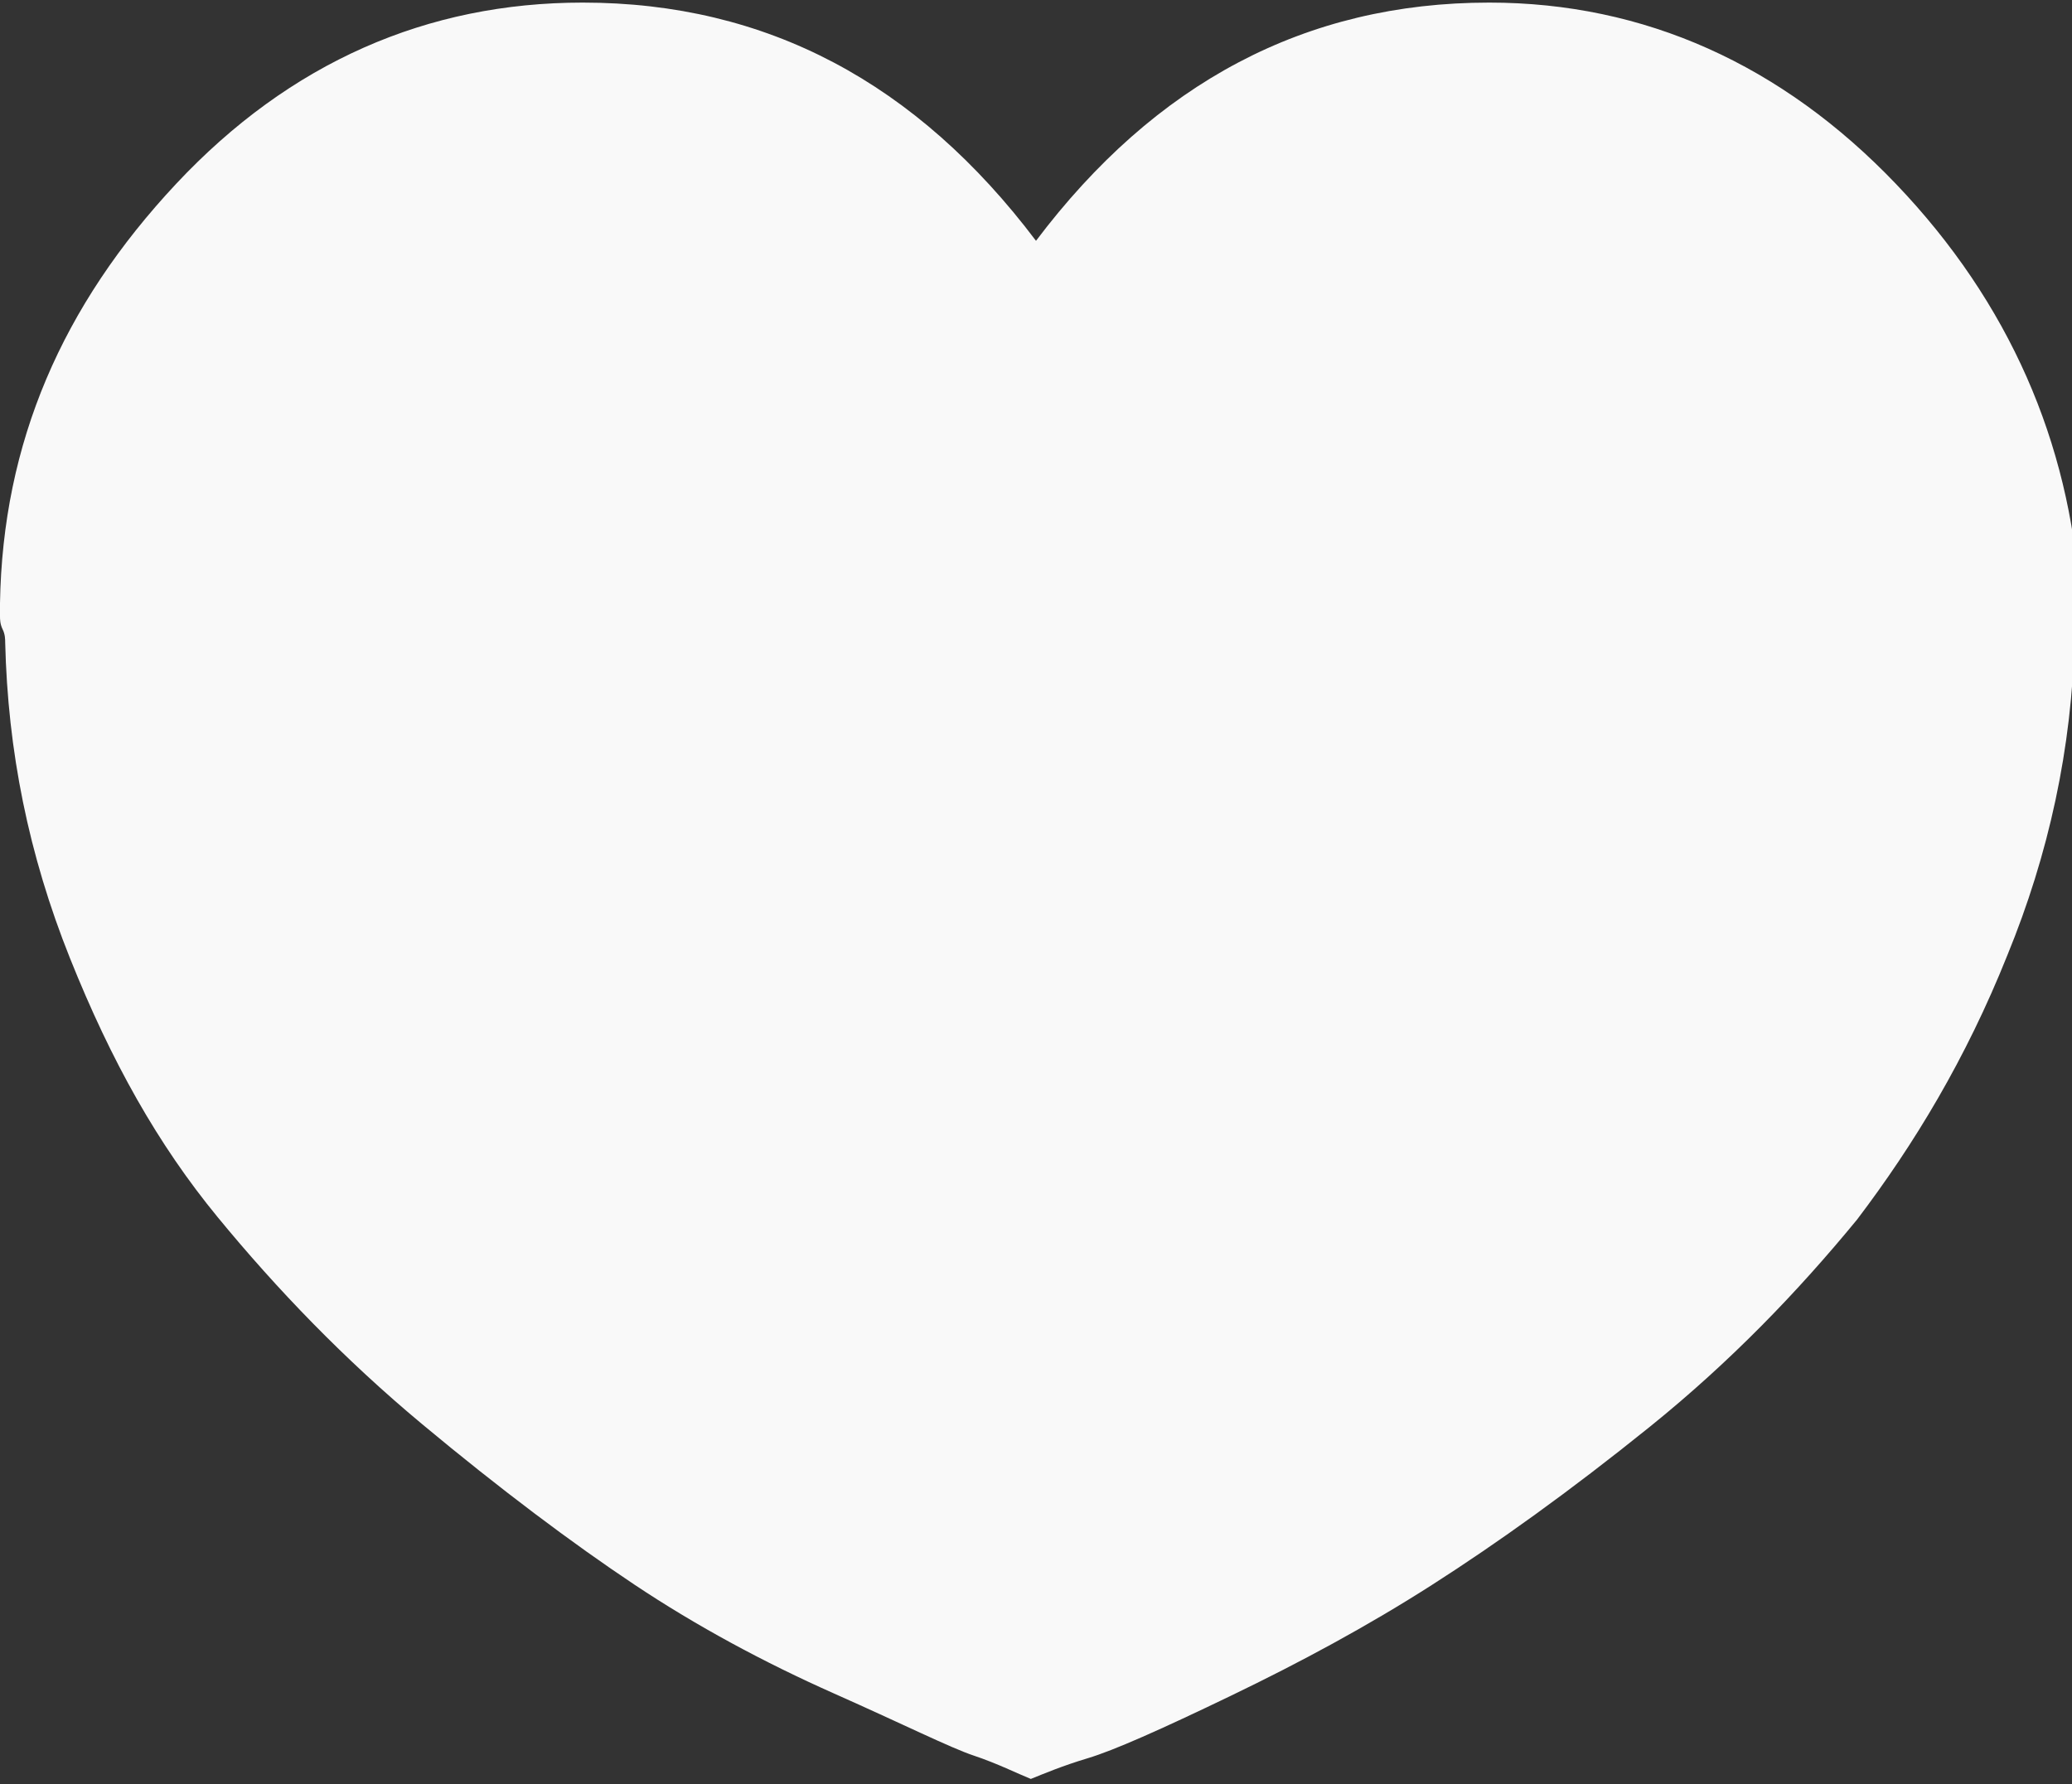 <?xml version="1.0" encoding="utf-8"?>
<!-- Generator: Adobe Illustrator 19.2.1, SVG Export Plug-In . SVG Version: 6.00 Build 0)  -->
<svg version="1.1" id="Calque_1" xmlns="http://www.w3.org/2000/svg" xmlns:xlink="http://www.w3.org/1999/xlink" x="0px" y="0px"
	 viewBox="0 0 80 68.9" style="enable-background:new 0 0 80 68.9;" xml:space="preserve">
<rect x="0" y="0" width="80" height="68.9" fill="#333333" stroke="none"/>
<style type="text/css">
	.st0{fill:#F9F9F9;}
</style>
<path class="st0" d="M73.2,7.1c-4.4-4.6-9.7-7-15.7-7c-7.1,0-12.9,3.1-17.5,9.2c-4.6-6.1-10.4-9.2-17.5-9.2c-6,0-11.3,2.3-15.7,7
	S0.1,17.1,0,23.3c0,0.1,0,0.2,0,0.2s0,0.1,0,0.1c0,0.1,0,0.2,0,0.2c0,0.1,0,0.3,0.1,0.5s0.1,0.4,0.1,0.5C0.3,29,1.1,33,2.7,37
	S6.1,44.2,8.4,47s4.9,5.5,7.9,8s5.8,4.6,8.2,6.2s5,3,7.7,4.2s4.5,2.1,5.4,2.4s1.7,0.7,2.2,0.9c0.5-0.2,1.2-0.5,2.2-0.8
	s2.8-1.1,5.5-2.4s5.3-2.7,7.8-4.3s5.3-3.6,8.4-6.1s5.7-5.2,8-8c2.2-2.9,4.2-6.2,5.8-10.2c1.6-3.9,2.5-8,2.6-12.3
	c0-0.1,0-0.3,0.1-0.5s0.1-0.4,0.1-0.5c0,0,0-0.1,0-0.2s0-0.2,0-0.2s0-0.1,0-0.2C79.9,17.1,77.6,11.7,73.2,7.1z"/>
</svg>
